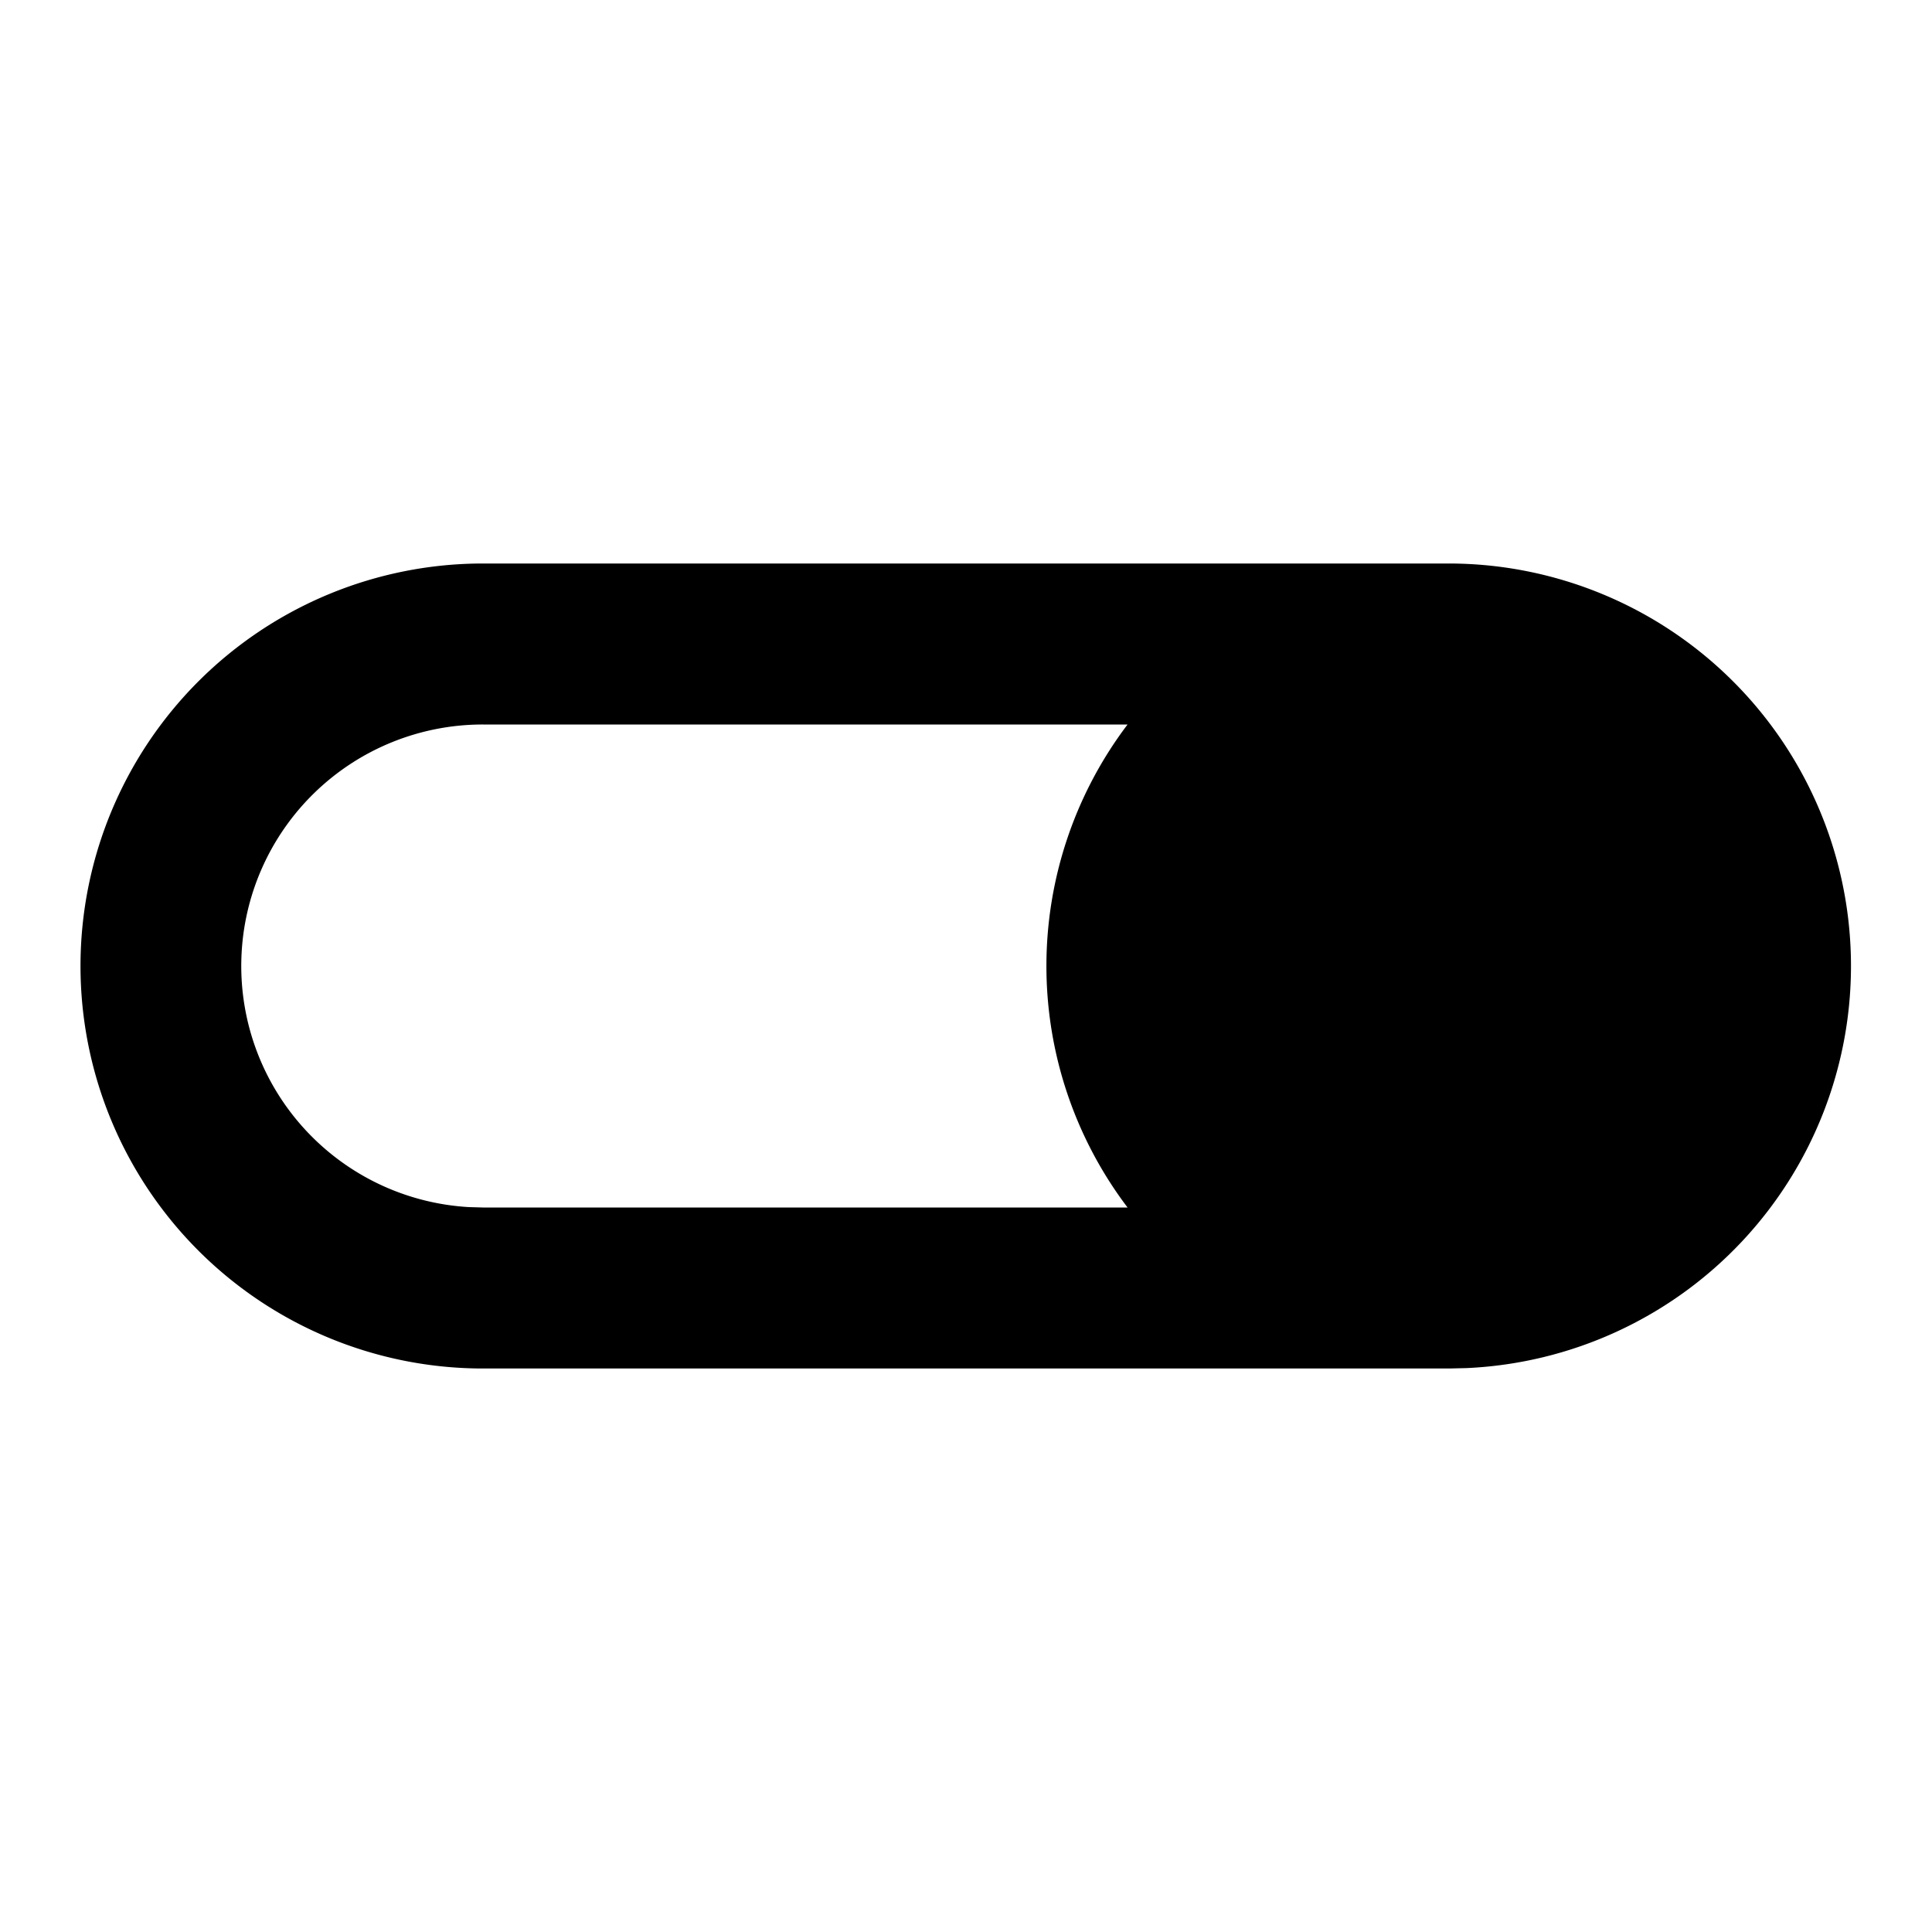<svg xmlns="http://www.w3.org/2000/svg" viewBox="0 0 24 24"><path fill="#000" fill-rule="evenodd" d="M6 17A5 5 0 0 1 6 7h12a5 5 0 0 1 .217 9.995L18 17H6Zm8.007-8H6a3 3 0 0 0-.176 5.995L6 15h8.007a4.968 4.968 0 0 1 0-6Z"/></svg>